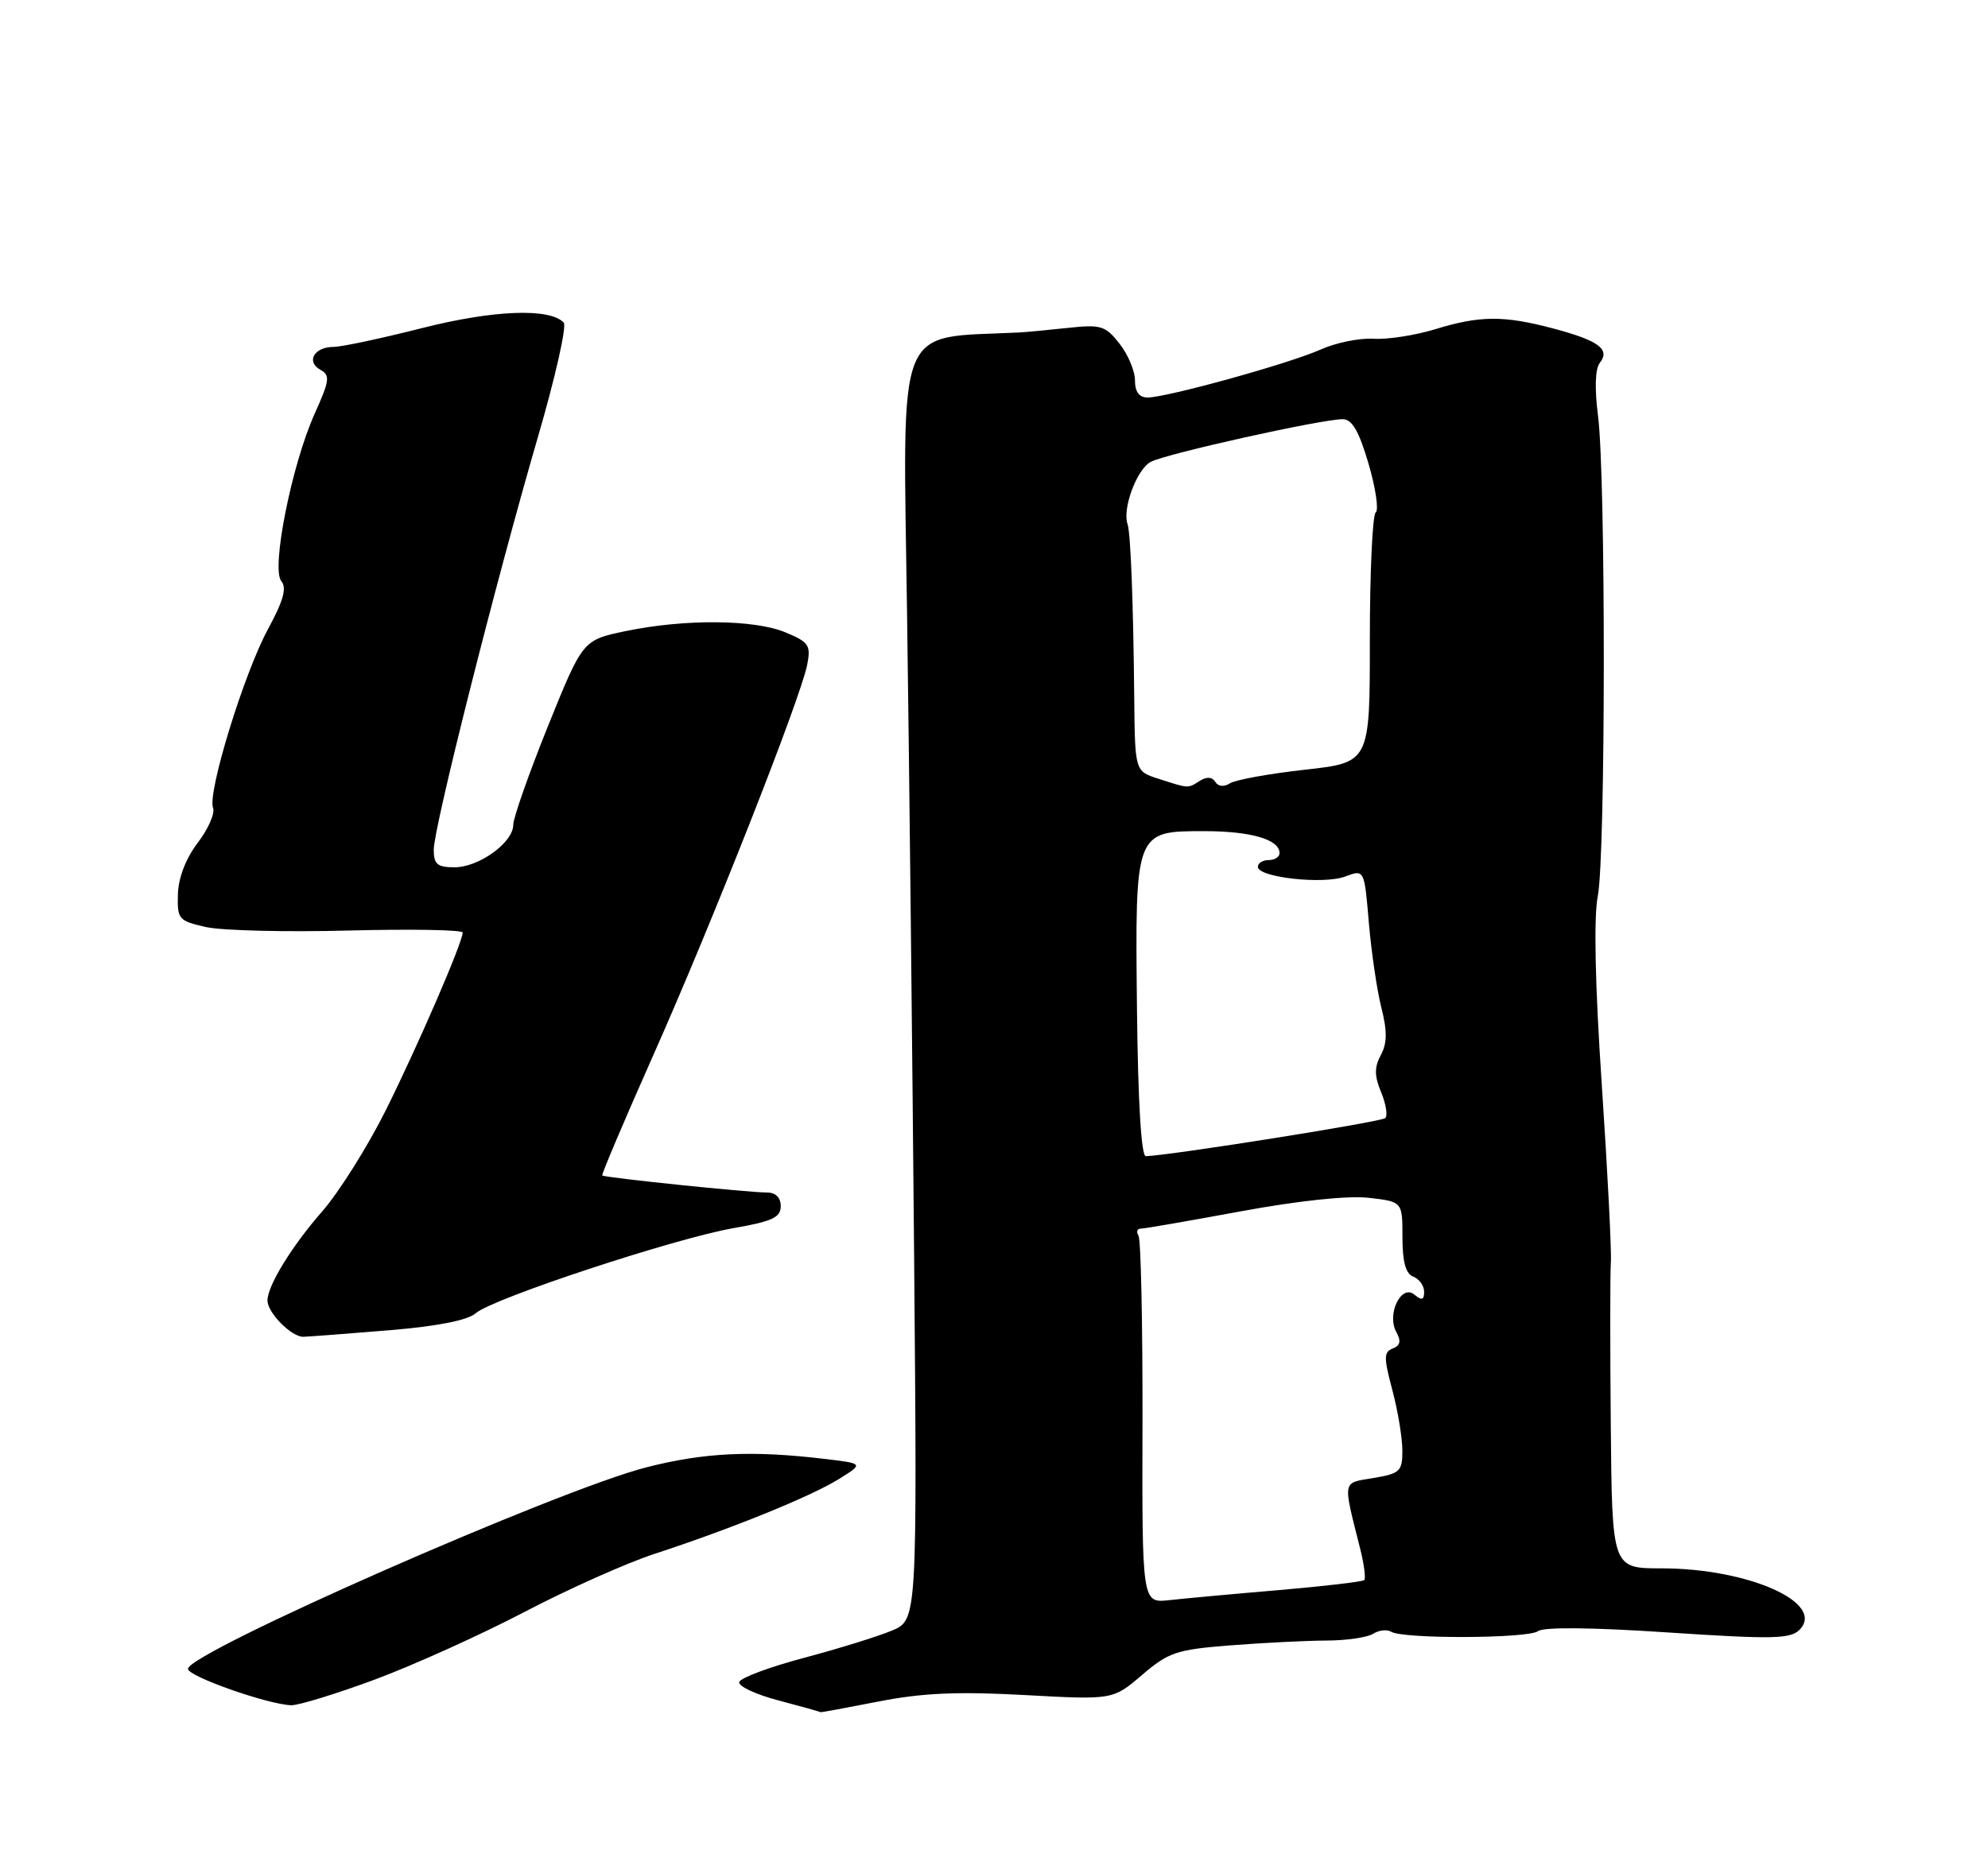 <?xml version="1.0" encoding="UTF-8" standalone="no"?>
<!DOCTYPE svg PUBLIC "-//W3C//DTD SVG 1.1//EN" "http://www.w3.org/Graphics/SVG/1.1/DTD/svg11.dtd" >
<svg xmlns="http://www.w3.org/2000/svg" xmlns:xlink="http://www.w3.org/1999/xlink" version="1.1" viewBox="0 0 275 256">
 <g >
 <path fill="currentColor"
d=" M 121.50 235.43 C 127.57 234.24 132.45 234.02 141.73 234.53 C 153.95 235.20 153.95 235.20 157.98 231.75 C 161.66 228.60 162.75 228.24 170.26 227.65 C 174.79 227.30 180.75 227.00 183.50 226.99 C 186.25 226.98 189.15 226.56 189.95 226.05 C 190.75 225.55 191.87 225.42 192.44 225.77 C 194.09 226.79 211.38 226.72 212.75 225.69 C 213.53 225.10 220.26 225.17 230.73 225.87 C 245.09 226.82 247.65 226.78 248.91 225.52 C 252.63 221.80 241.87 217.00 229.82 217.00 C 223.00 217.00 223.00 217.00 222.82 197.25 C 222.72 186.39 222.72 176.22 222.83 174.67 C 222.94 173.11 222.38 162.08 221.58 150.17 C 220.64 136.20 220.45 126.90 221.02 124.00 C 222.11 118.51 222.14 65.84 221.05 57.50 C 220.57 53.73 220.66 51.02 221.30 50.21 C 222.78 48.33 221.16 47.13 214.90 45.46 C 208.02 43.63 204.71 43.65 198.50 45.56 C 195.75 46.40 191.93 46.99 190.00 46.87 C 188.07 46.75 184.79 47.42 182.71 48.35 C 178.44 50.28 161.43 54.99 158.75 55.00 C 157.58 55.00 157.00 54.22 157.00 52.63 C 157.00 51.33 156.04 49.04 154.86 47.55 C 152.90 45.05 152.29 44.87 147.61 45.38 C 144.80 45.68 141.82 45.96 141.00 46.00 C 123.66 46.86 124.90 43.72 125.48 85.34 C 125.78 106.33 126.21 146.15 126.45 173.83 C 126.88 224.15 126.88 224.15 123.36 225.62 C 121.42 226.43 115.96 228.12 111.23 229.38 C 106.49 230.64 102.45 232.14 102.26 232.72 C 102.07 233.29 104.52 234.45 107.71 235.28 C 110.89 236.12 113.50 236.85 113.50 236.90 C 113.50 236.96 117.10 236.29 121.50 235.43 Z  M 51.79 232.41 C 57.13 230.43 66.45 226.22 72.50 223.06 C 78.55 219.89 86.65 216.27 90.50 215.01 C 101.09 211.55 112.09 207.09 116.00 204.67 C 119.50 202.50 119.50 202.50 114.00 201.85 C 103.99 200.66 97.41 200.98 89.42 203.02 C 77.18 206.15 26.00 228.66 26.00 230.91 C 26.00 231.95 37.06 235.84 40.29 235.94 C 41.28 235.97 46.46 234.38 51.79 232.41 Z  M 53.81 184.06 C 60.53 183.50 64.70 182.68 65.81 181.70 C 68.09 179.68 93.29 171.36 101.45 169.93 C 106.81 169.00 108.00 168.45 108.00 166.90 C 108.00 165.70 107.30 165.00 106.11 165.00 C 103.54 165.00 83.61 162.94 83.31 162.64 C 83.18 162.51 86.37 155.00 90.39 145.95 C 98.46 127.81 110.70 96.75 111.65 92.02 C 112.19 89.28 111.92 88.86 108.66 87.50 C 104.35 85.70 94.72 85.62 86.55 87.32 C 80.61 88.56 80.61 88.56 75.80 100.47 C 73.16 107.03 71.00 113.17 71.00 114.12 C 71.00 116.57 66.26 120.00 62.87 120.00 C 60.50 120.00 60.00 119.58 60.00 117.57 C 60.00 114.49 68.65 80.23 74.40 60.50 C 76.81 52.25 78.42 45.11 77.98 44.64 C 76.06 42.58 68.21 42.89 58.32 45.41 C 52.72 46.83 47.23 48.00 46.13 48.00 C 43.48 48.00 42.30 50.03 44.30 51.15 C 45.70 51.93 45.61 52.61 43.52 57.26 C 40.35 64.32 37.49 78.68 38.91 80.40 C 39.70 81.34 39.21 83.11 37.05 87.09 C 33.74 93.21 28.67 109.71 29.47 111.78 C 29.76 112.53 28.81 114.70 27.36 116.60 C 25.72 118.75 24.68 121.43 24.61 123.71 C 24.51 127.19 24.69 127.41 28.50 128.27 C 30.70 128.76 39.59 128.98 48.25 128.75 C 56.91 128.53 64.00 128.65 64.00 129.03 C 64.00 130.38 57.93 144.41 53.43 153.49 C 50.91 158.56 46.93 164.90 44.58 167.60 C 40.36 172.42 37.00 177.90 37.00 179.94 C 37.00 181.64 40.33 185.00 41.97 184.96 C 42.81 184.93 48.14 184.53 53.81 184.06 Z  M 158.04 196.89 C 158.07 183.18 157.82 171.52 157.49 170.98 C 157.16 170.44 157.29 170.00 157.79 170.00 C 158.28 170.00 164.52 168.92 171.65 167.60 C 179.62 166.13 186.42 165.41 189.31 165.73 C 194.00 166.26 194.00 166.26 194.00 171.16 C 194.00 174.60 194.45 176.24 195.50 176.64 C 196.32 176.95 197.00 177.90 197.00 178.73 C 197.00 179.88 196.68 179.98 195.66 179.13 C 193.83 177.61 191.78 181.86 193.16 184.32 C 193.84 185.54 193.70 186.18 192.66 186.58 C 191.41 187.06 191.40 187.83 192.60 192.32 C 193.36 195.17 193.98 198.92 193.99 200.66 C 194.00 203.57 193.68 203.88 190.00 204.50 C 185.61 205.24 185.72 204.61 188.17 214.35 C 188.70 216.47 188.94 218.39 188.72 218.62 C 188.49 218.85 183.17 219.47 176.90 220.01 C 170.63 220.54 163.81 221.17 161.74 221.40 C 157.98 221.81 157.98 221.81 158.04 196.89 Z  M 157.28 139.77 C 157.01 114.92 156.98 115.00 166.59 115.00 C 173.04 115.00 177.00 116.15 177.00 118.04 C 177.00 118.57 176.32 119.00 175.50 119.00 C 174.68 119.00 174.00 119.42 174.00 119.94 C 174.00 121.40 183.08 122.41 186.07 121.28 C 188.73 120.28 188.73 120.28 189.35 127.65 C 189.70 131.70 190.47 136.99 191.08 139.40 C 191.91 142.68 191.89 144.34 191.01 145.98 C 190.10 147.68 190.11 148.86 191.05 151.12 C 191.72 152.74 191.98 154.35 191.63 154.70 C 191.10 155.23 161.81 159.88 158.50 159.97 C 157.87 159.99 157.42 152.46 157.28 139.77 Z  M 160.25 107.75 C 157.00 106.71 157.00 106.71 156.90 96.61 C 156.77 83.19 156.40 73.73 155.97 72.50 C 155.23 70.38 157.26 64.93 159.17 63.91 C 161.29 62.78 182.78 58.00 185.75 58.00 C 187.03 58.00 187.99 59.66 189.31 64.16 C 190.30 67.54 190.75 70.58 190.30 70.90 C 189.86 71.23 189.49 79.15 189.49 88.50 C 189.50 105.50 189.50 105.50 180.50 106.50 C 175.55 107.05 170.89 107.90 170.14 108.38 C 169.31 108.91 168.52 108.84 168.11 108.18 C 167.68 107.49 166.92 107.44 165.97 108.04 C 164.28 109.11 164.51 109.12 160.25 107.75 Z "/>
</g>
</svg>